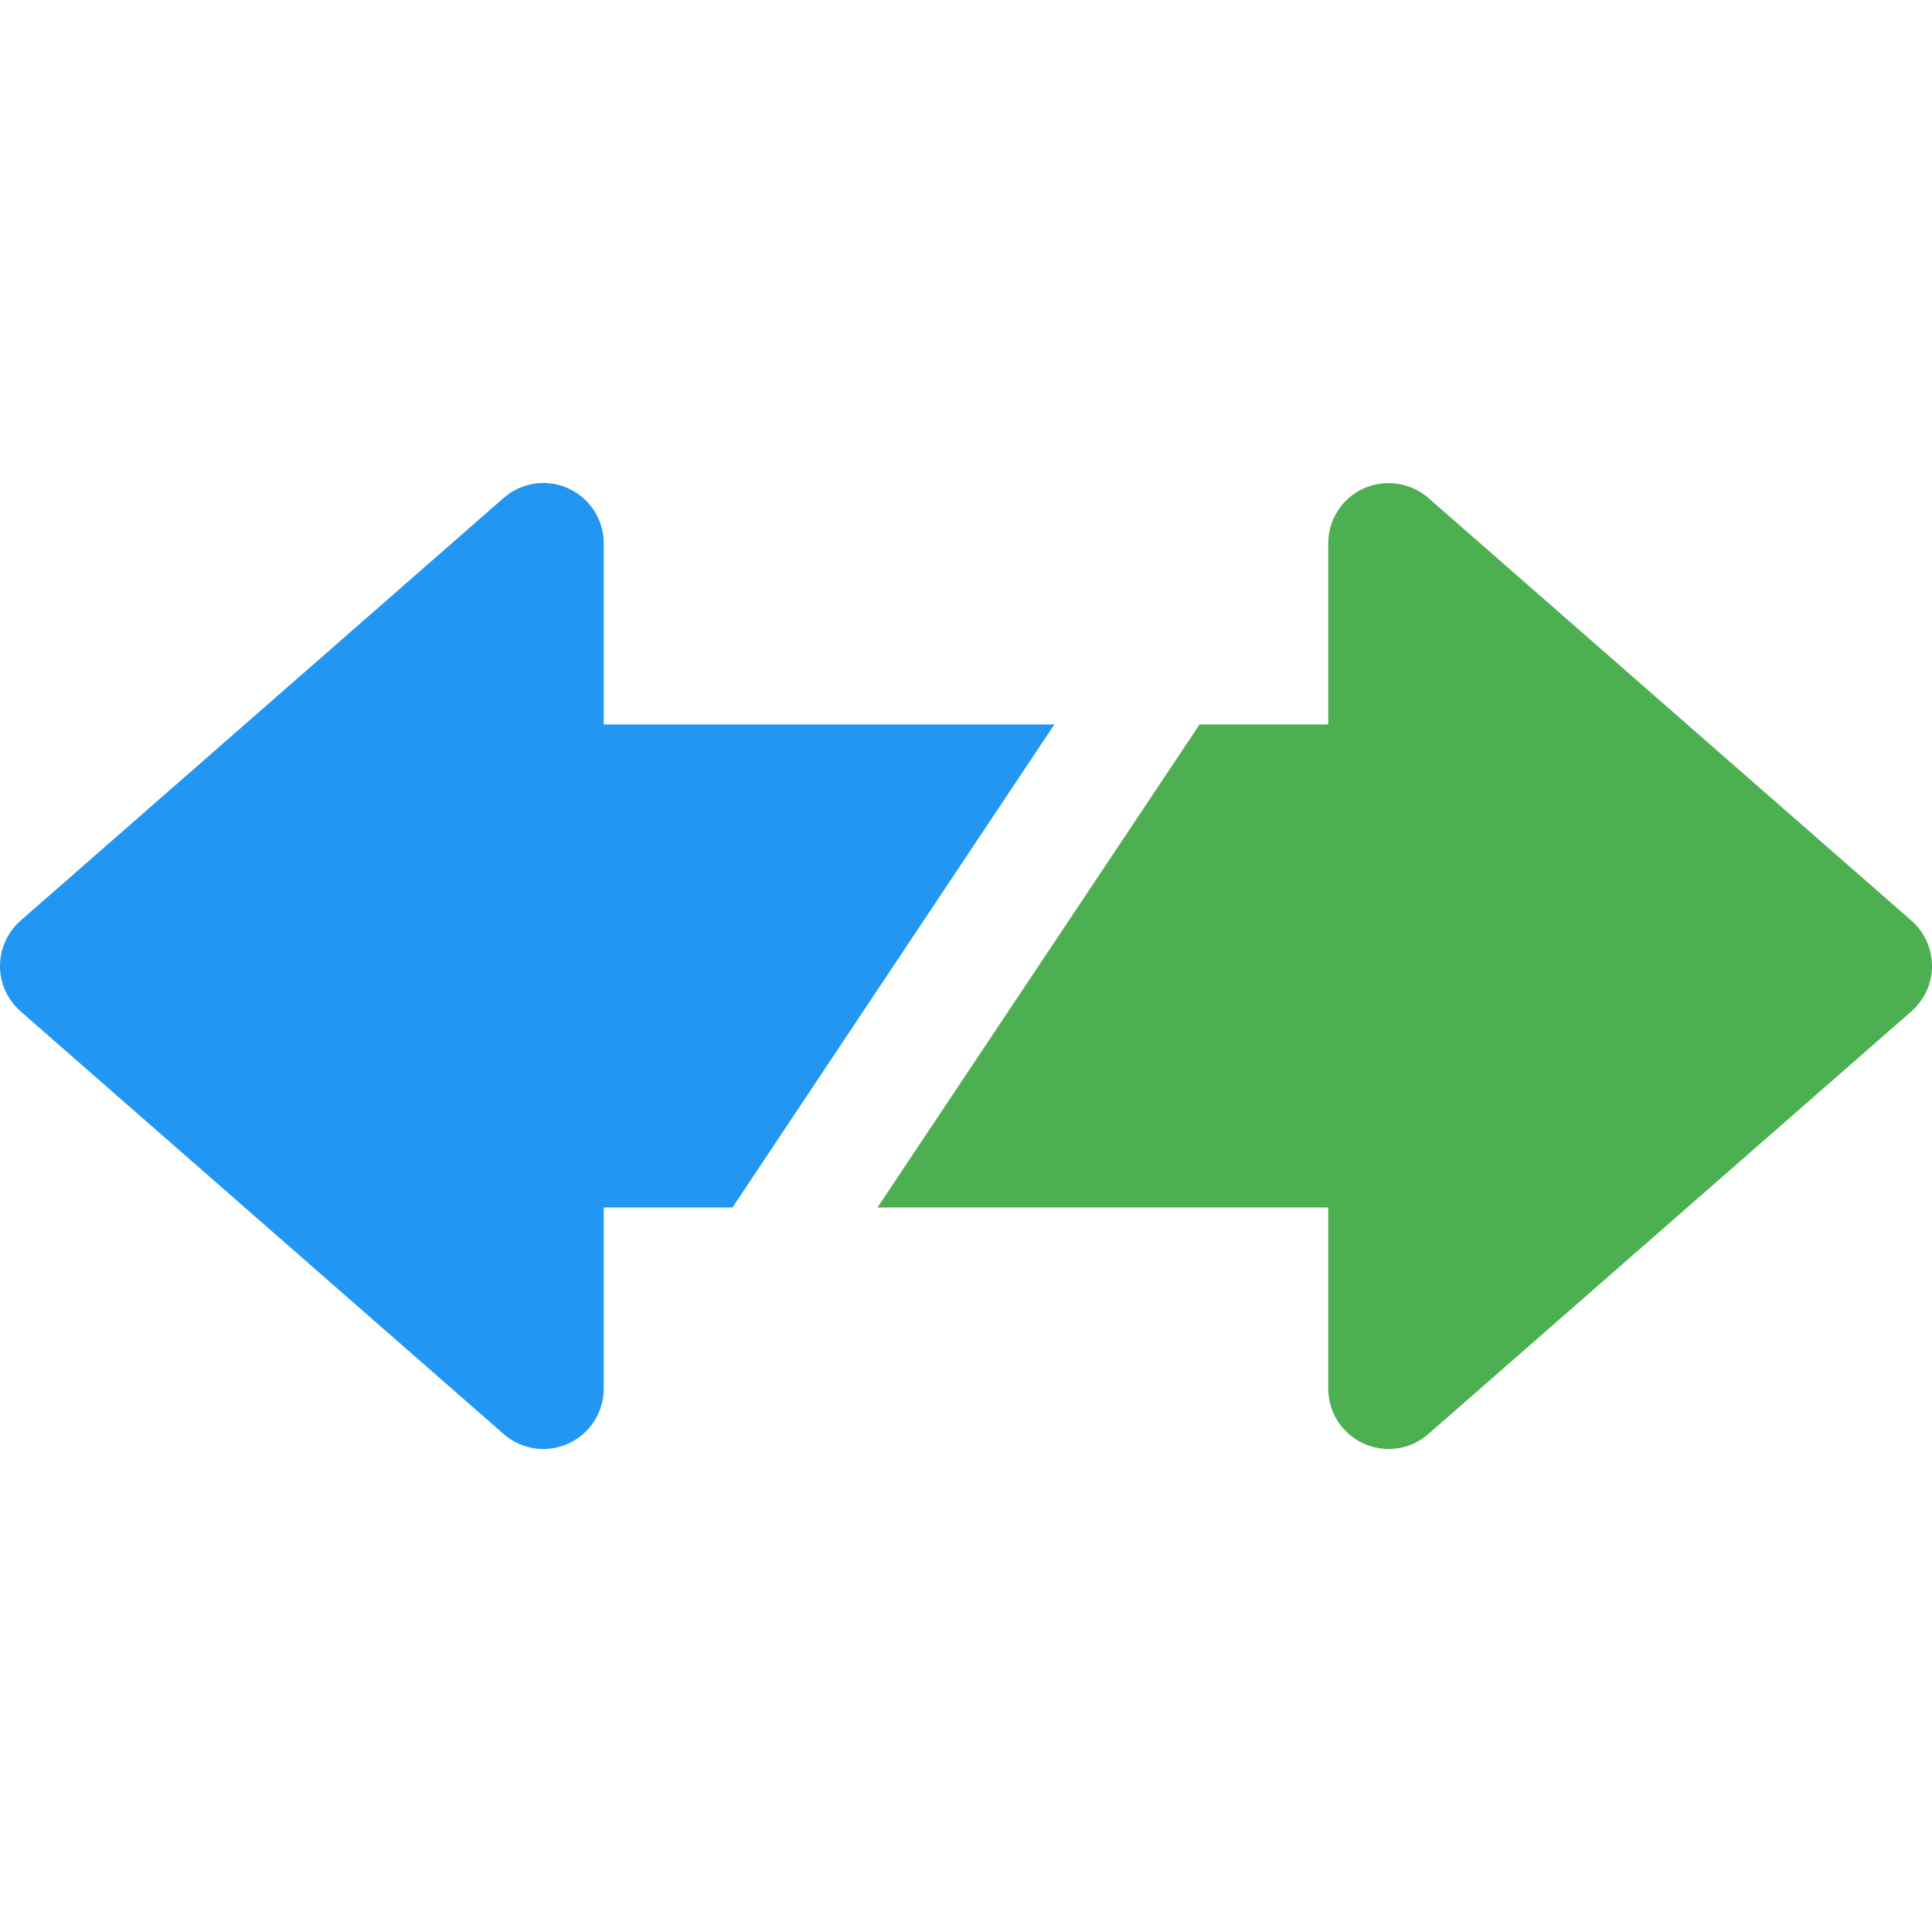 <?xml version="1.0" encoding="iso-8859-1"?>
<!-- Generator: Adobe Illustrator 19.0.0, SVG Export Plug-In . SVG Version: 6.00 Build 0)  -->
<svg version="1.1" id="Capa_1" xmlns="http://www.w3.org/2000/svg" xmlns:xlink="http://www.w3.org/1999/xlink" x="0px" y="0px"
	 viewBox="0 0 512 512" style="enable-background:new 0 0 512 512;" xml:space="preserve">
<path style="fill:#2196F3;" d="M279.424,191.996H160v-48c0-6.272-3.68-11.968-9.376-14.56c-5.728-2.624-12.448-1.6-17.152,2.528
	l-128,112C1.984,247.004,0,251.388,0,255.996c0,4.608,1.984,8.992,5.472,12.032l128,112c4.704,4.16,11.456,5.152,17.152,2.528
	c5.696-2.592,9.376-8.288,9.376-14.56v-48h34.112L279.424,191.996z"/>
<path style="fill:#4CAF50;" d="M506.528,243.964l-128-112c-4.704-4.096-11.392-5.088-17.152-2.528
	c-5.728,2.592-9.376,8.288-9.376,14.56v48h-34.112l-85.344,128H352v48c0,6.272,3.648,11.968,9.376,14.56
	c2.112,0.96,4.384,1.44,6.624,1.44c3.808,0,7.552-1.344,10.528-3.968l128-112c3.488-3.04,5.472-7.424,5.472-12.032
	C512,251.388,510.016,247.004,506.528,243.964z"/>
<g>
</g>
<g>
</g>
<g>
</g>
<g>
</g>
<g>
</g>
<g>
</g>
<g>
</g>
<g>
</g>
<g>
</g>
<g>
</g>
<g>
</g>
<g>
</g>
<g>
</g>
<g>
</g>
<g>
</g>
</svg>
